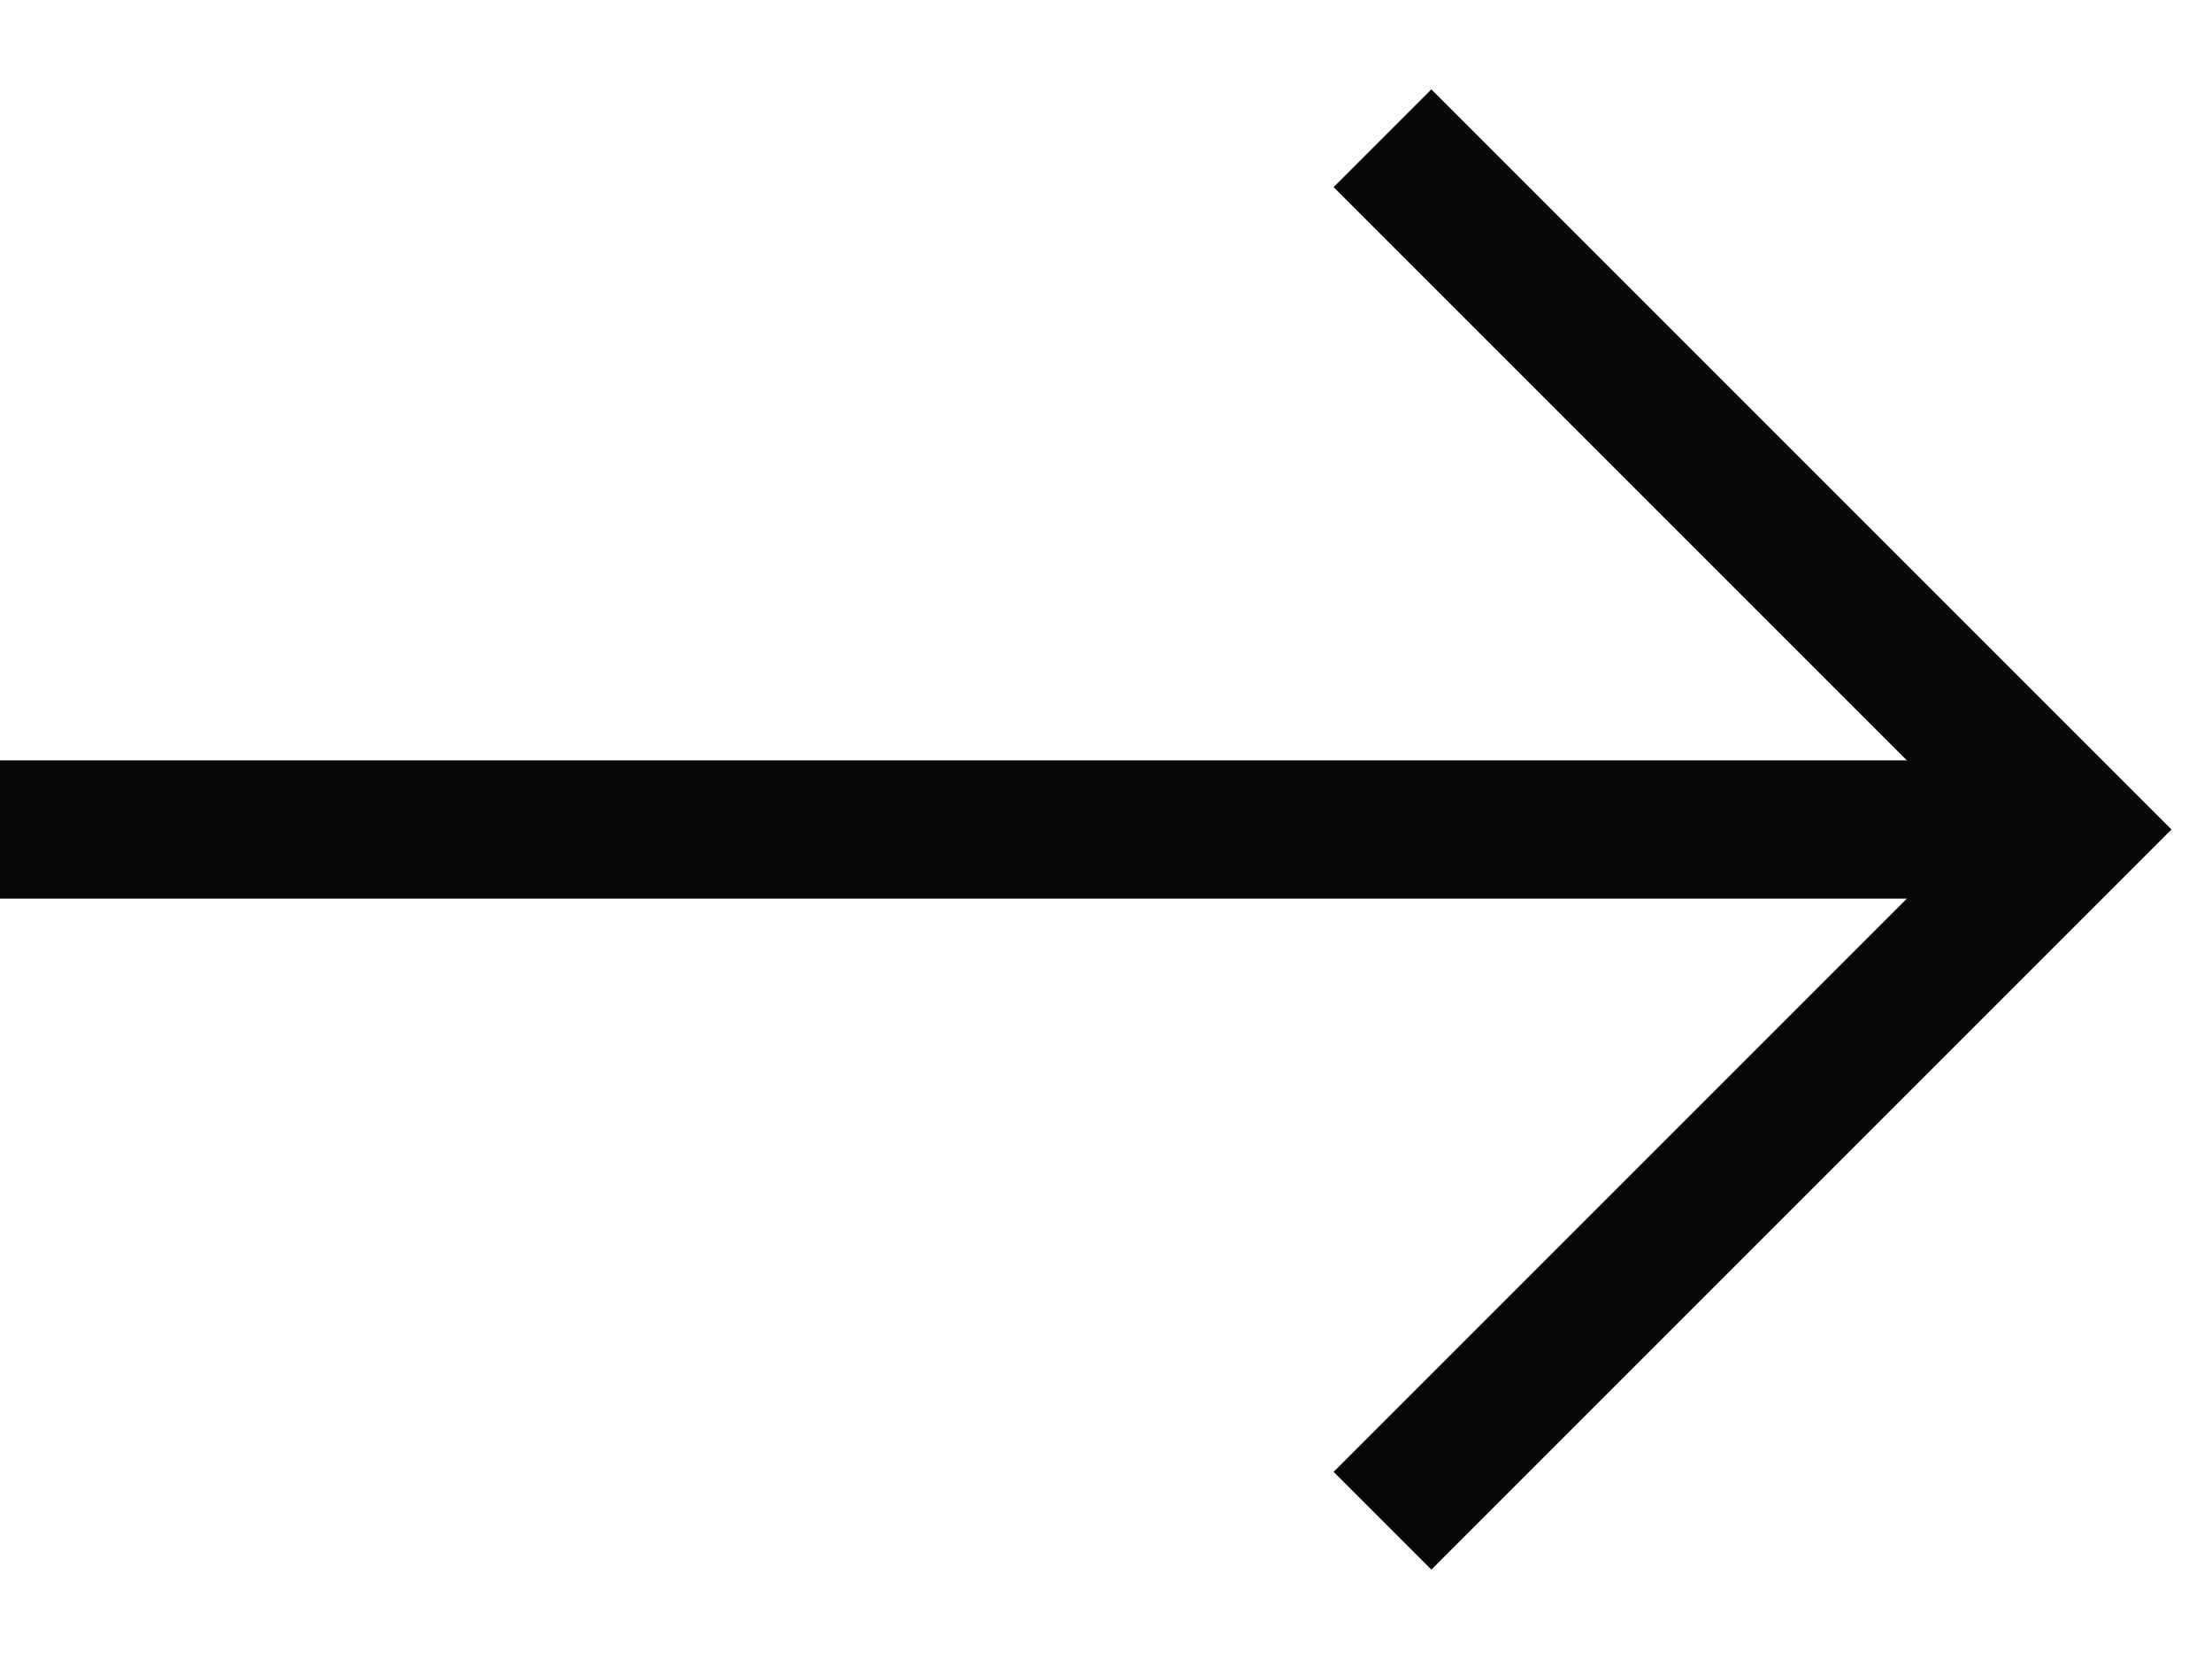 <svg width="100%" height="100%" viewBox="0 0 16 12" fill="none" xmlns="http://www.w3.org/2000/svg">
  <path d="M0 6L15 6" stroke="#060606"/>
  <path d="M10 1L15 6L10 11" stroke="#060606"/>
  </svg>
  